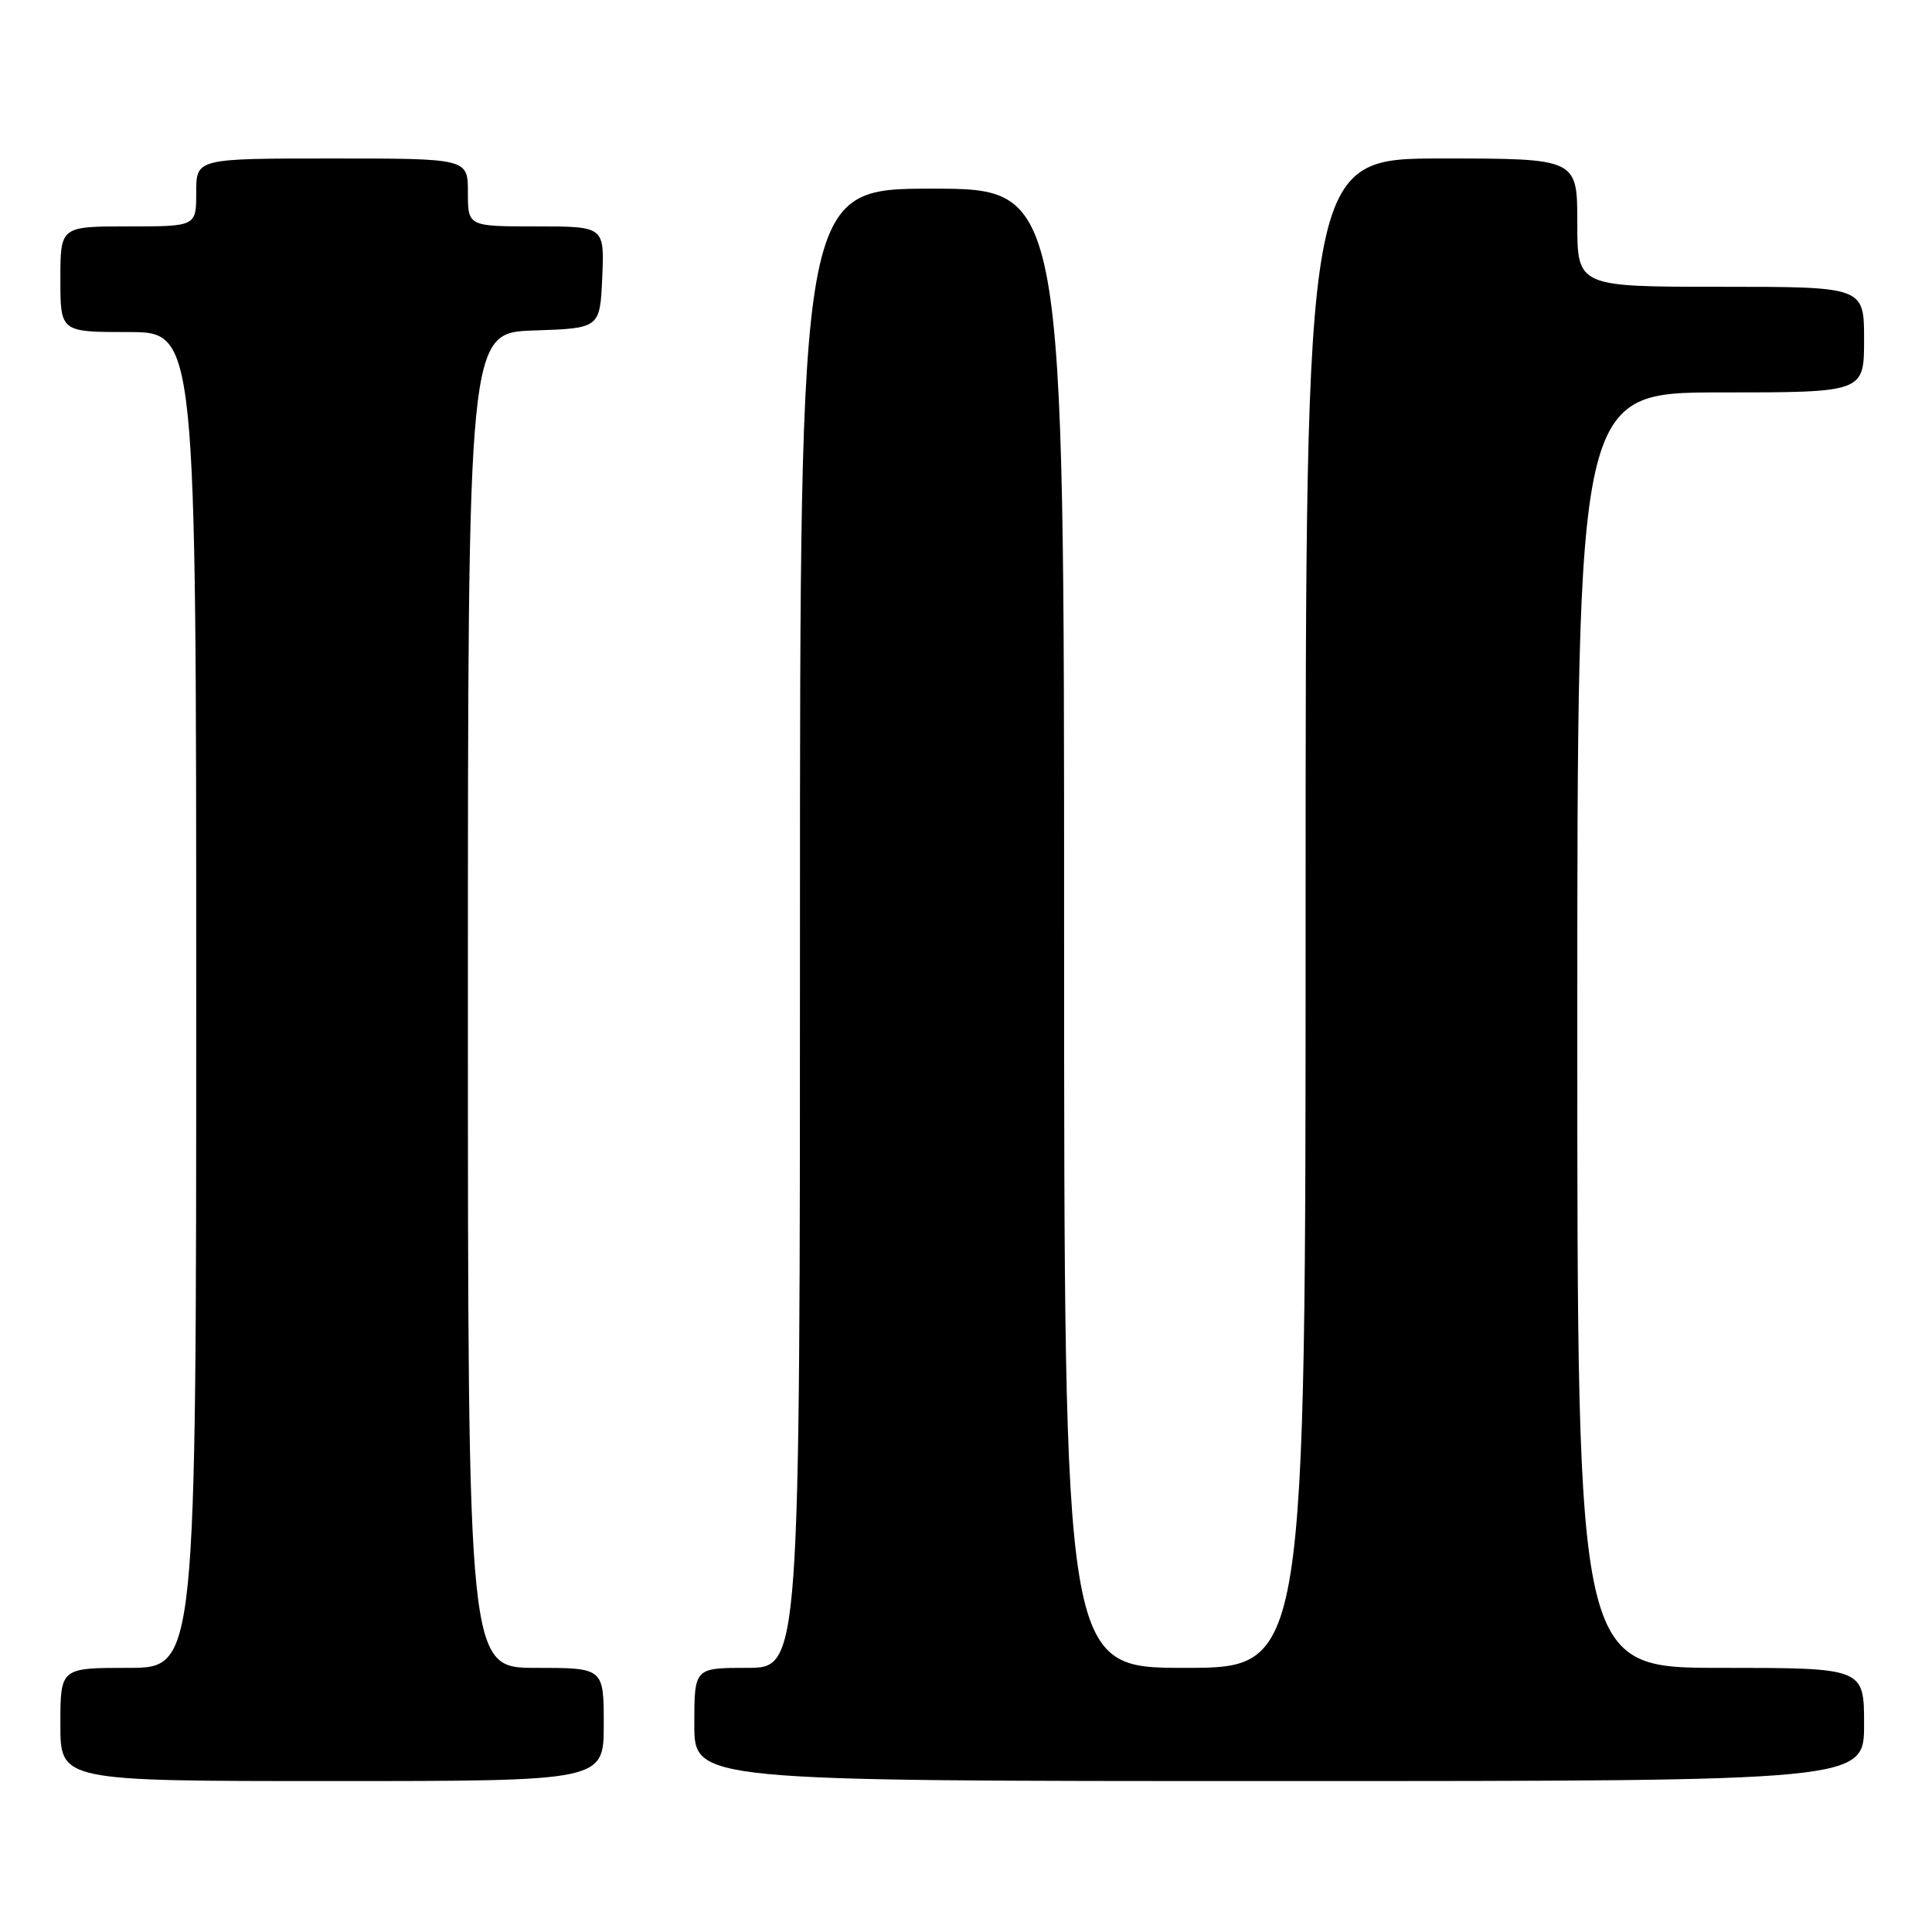 <?xml version="1.0" encoding="UTF-8" standalone="no"?>
<!DOCTYPE svg PUBLIC "-//W3C//DTD SVG 1.1//EN" "http://www.w3.org/Graphics/SVG/1.1/DTD/svg11.dtd" >
<svg xmlns="http://www.w3.org/2000/svg" xmlns:xlink="http://www.w3.org/1999/xlink" version="1.1" viewBox="0 0 256 256">
 <g >
 <path fill="currentColor"
d=" M 80.00 228.50 C 80.00 221.00 80.00 221.00 71.00 221.00 C 62.00 221.00 62.00 221.00 62.00 132.54 C 62.00 44.08 62.00 44.08 70.75 43.79 C 79.50 43.50 79.50 43.50 79.80 36.75 C 80.09 30.00 80.09 30.00 71.05 30.00 C 62.00 30.00 62.00 30.00 62.00 25.50 C 62.00 21.00 62.00 21.00 44.00 21.00 C 26.00 21.00 26.00 21.00 26.00 25.50 C 26.00 30.00 26.00 30.00 17.00 30.00 C 8.00 30.00 8.00 30.00 8.00 37.00 C 8.00 44.00 8.00 44.00 17.00 44.00 C 26.00 44.00 26.00 44.00 26.00 132.50 C 26.00 221.00 26.00 221.00 17.00 221.00 C 8.00 221.00 8.00 221.00 8.00 228.50 C 8.00 236.00 8.00 236.00 44.00 236.00 C 80.00 236.00 80.00 236.00 80.00 228.50 Z  M 247.00 228.50 C 247.00 221.00 247.00 221.00 228.00 221.00 C 209.00 221.00 209.00 221.00 209.00 136.50 C 209.00 52.00 209.00 52.00 228.00 52.00 C 247.00 52.00 247.00 52.00 247.00 45.00 C 247.00 38.00 247.00 38.00 228.00 38.00 C 209.00 38.00 209.00 38.00 209.00 29.50 C 209.00 21.00 209.00 21.00 191.00 21.00 C 173.00 21.00 173.00 21.00 173.00 121.00 C 173.00 221.00 173.00 221.00 157.00 221.00 C 141.00 221.00 141.00 221.00 141.00 123.00 C 141.00 25.00 141.00 25.00 123.50 25.00 C 106.00 25.00 106.00 25.00 106.00 123.00 C 106.00 221.00 106.00 221.00 99.00 221.00 C 92.00 221.00 92.00 221.00 92.00 228.50 C 92.00 236.00 92.00 236.00 169.50 236.00 C 247.00 236.00 247.00 236.00 247.00 228.50 Z "/>
</g>
</svg>